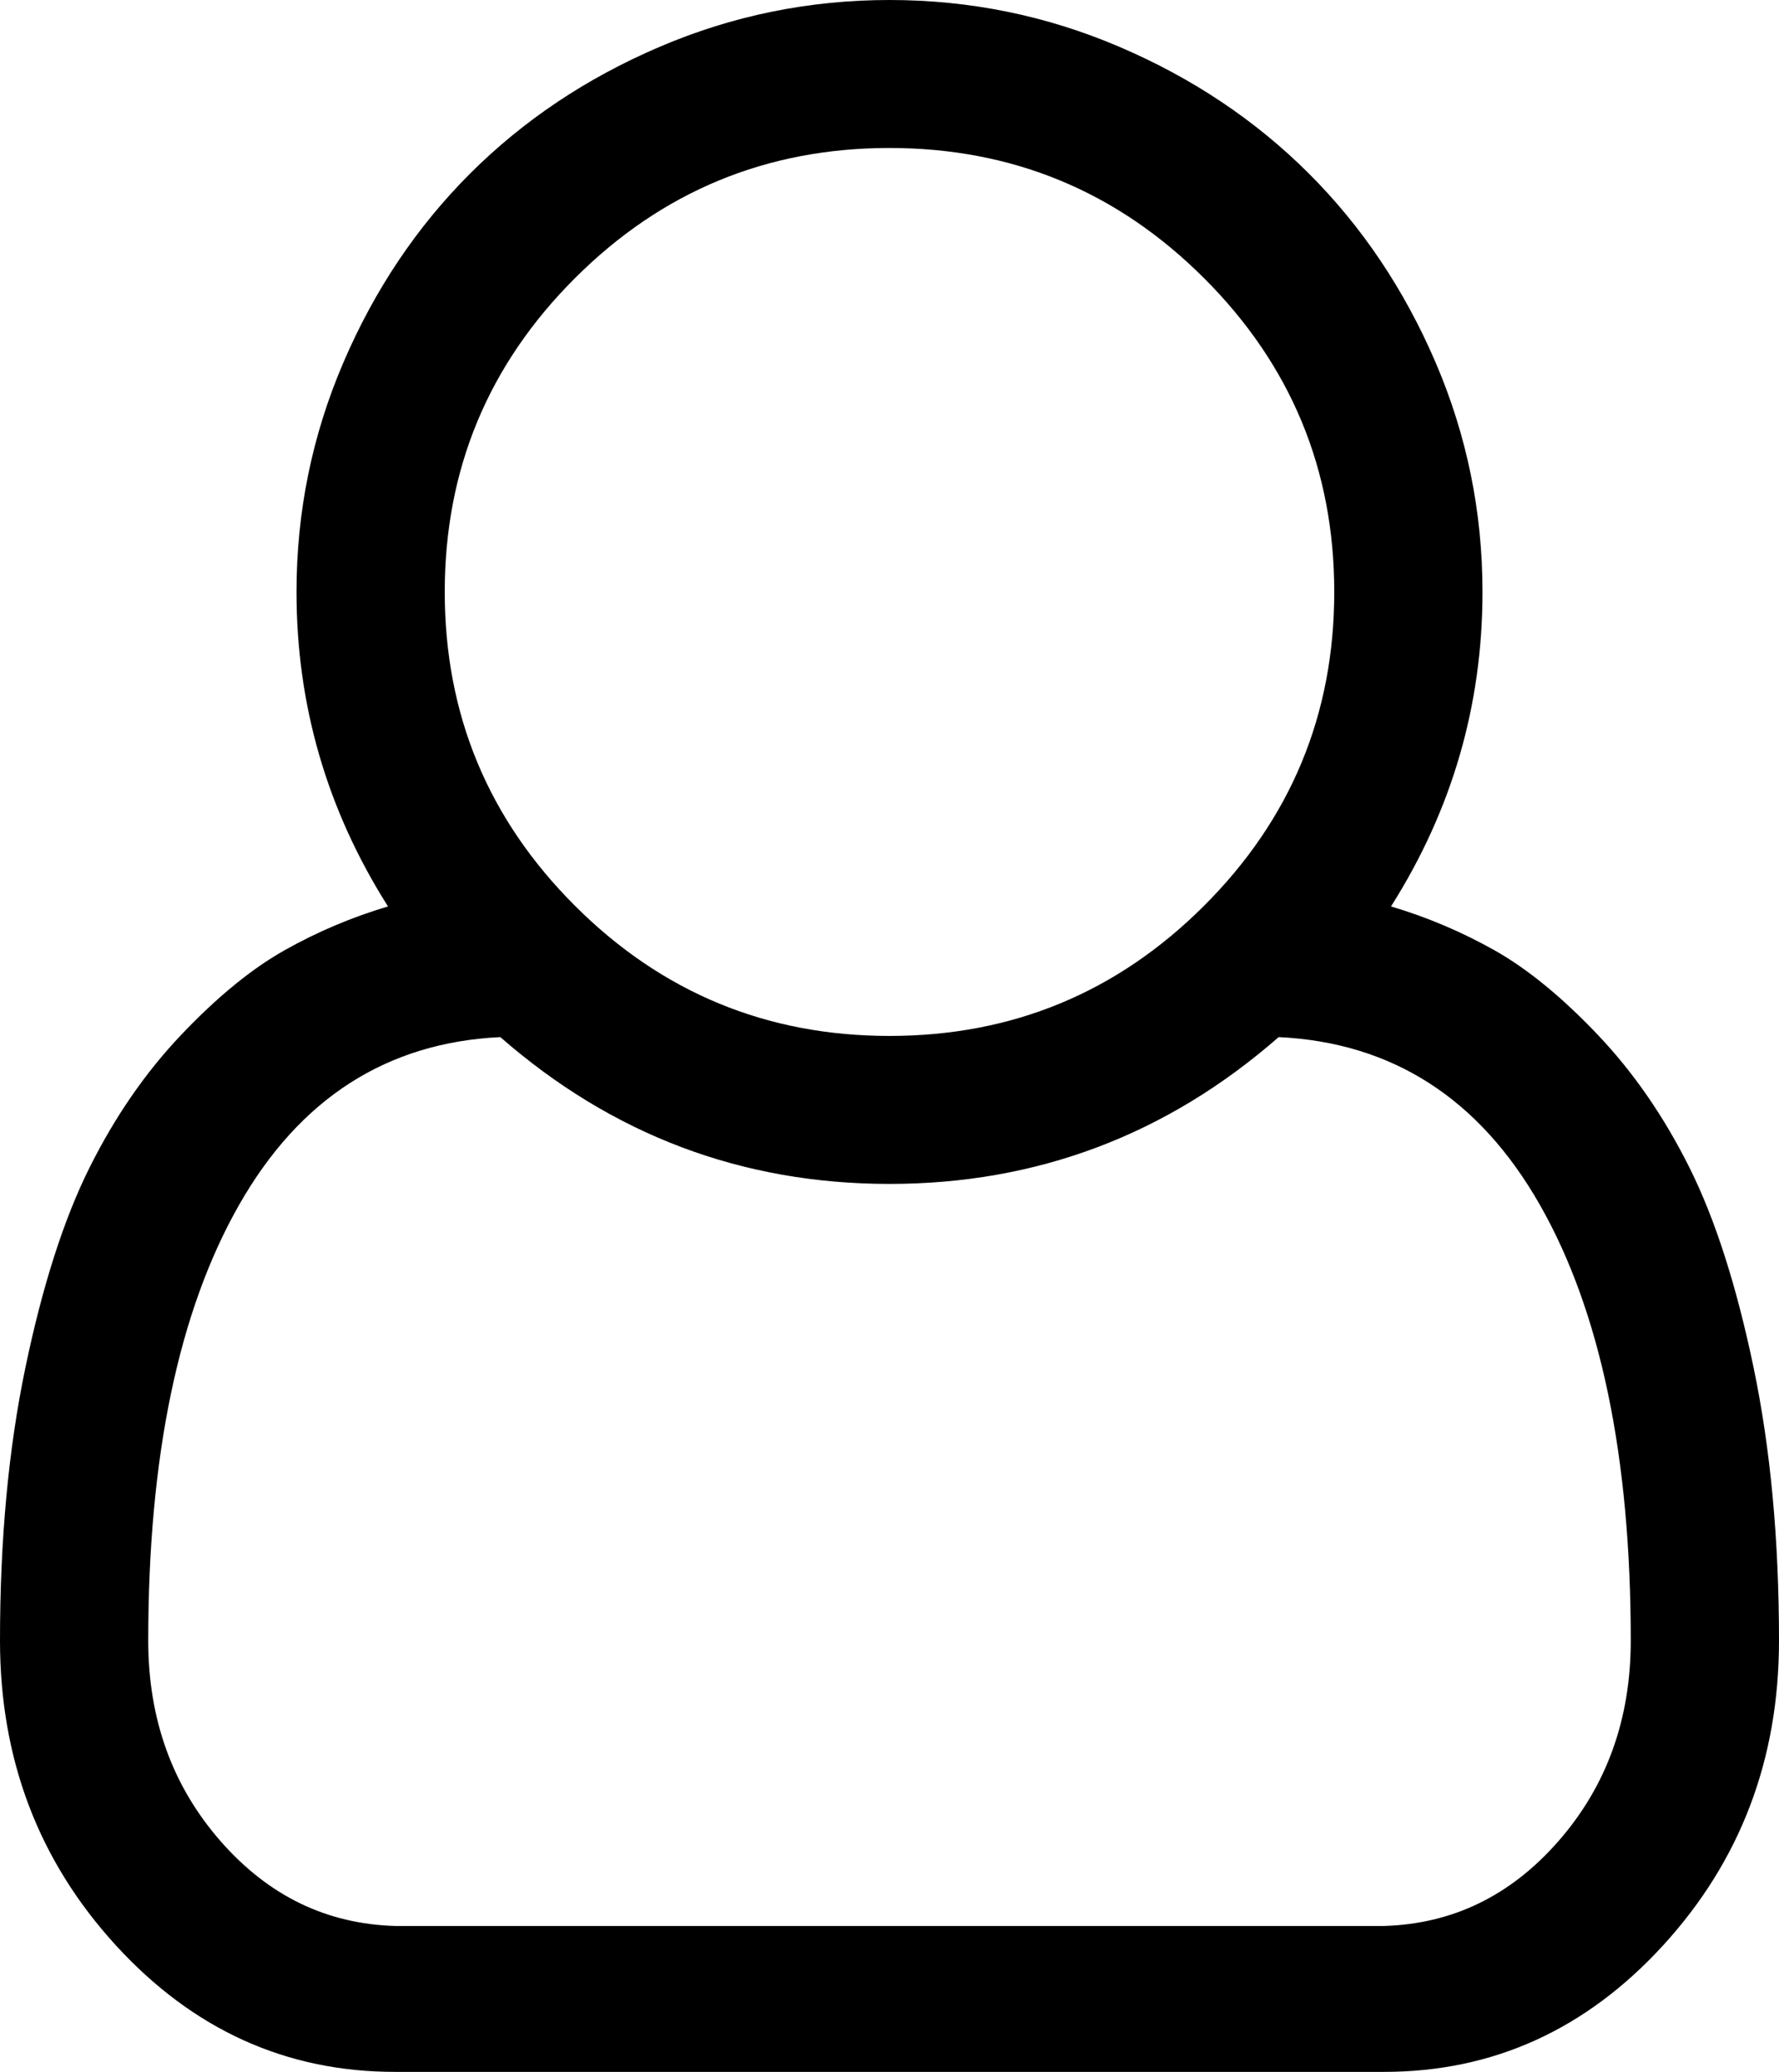 ﻿<?xml version="1.0" encoding="utf-8"?>
<svg version="1.1" xmlns:xlink="http://www.w3.org/1999/xlink" width="61px" height="71px" xmlns="http://www.w3.org/2000/svg">
  <g transform="matrix(1 0 0 1 -994 -459 )">
    <path d="M 50.833 20.286  C 50.833 24.169  49.788 27.761  47.696 31.062  C 48.94 31.432  50.125 31.934  51.25 32.568  C 52.376 33.202  53.554 34.166  54.785 35.46  C 56.016 36.755  57.068 38.28  57.942 40.037  C 58.816 41.793  59.544 44.065  60.126 46.851  C 60.709 49.638  61 52.761  61 56.222  C 61 60.289  59.676 63.769  57.029 66.662  C 54.381 69.554  51.191 71  47.458 71  L 13.542 71  C 9.809 71  6.619 69.554  3.971 66.662  C 1.324 63.769  0 60.289  0 56.222  C 0 52.761  0.291 49.638  0.874 46.851  C 1.456 44.065  2.184 41.793  3.058 40.037  C 3.932 38.28  4.984 36.755  6.215 35.46  C 7.446 34.166  8.624 33.202  9.75 32.568  C 10.875 31.934  12.06 31.432  13.304 31.062  C 11.212 27.761  10.167 24.169  10.167 20.286  C 10.167 17.539  10.703 14.917  11.775 12.421  C 12.847 9.925  14.297 7.766  16.124 5.943  C 17.951 4.121  20.115 2.674  22.617 1.605  C 25.119 0.535  27.747 0  30.5 0  C 33.253 0  35.881 0.535  38.383 1.605  C 40.885 2.674  43.049 4.121  44.876 5.943  C 46.703 7.766  48.153 9.925  49.225 12.421  C 50.297 14.917  50.833 17.539  50.833 20.286  Z M 41.282 9.529  C 38.304 6.557  34.71 5.071  30.5 5.071  C 26.29 5.071  22.696 6.557  19.718 9.529  C 16.739 12.5  15.25 16.086  15.25 20.286  C 15.25 24.485  16.739 28.071  19.718 31.043  C 22.696 34.014  26.29 35.5  30.5 35.5  C 34.71 35.5  38.304 34.014  41.282 31.043  C 44.261 28.071  45.75 24.485  45.75 20.286  C 45.75 16.086  44.261 12.5  41.282 9.529  Z M 13.542 66  L 47.458 66  C 49.788 65.929  51.78 64.984  53.435 63.096  C 55.089 61.207  55.917 58.916  55.917 56.222  C 55.917 49.909  54.877 44.93  52.799 41.285  C 50.721 37.64  47.736 35.725  43.844 35.54  C 40.005 38.894  35.557 40.571  30.5 40.571  C 25.443 40.571  20.995 38.894  17.156 35.54  C 13.264 35.725  10.279 37.64  8.201 41.285  C 6.123 44.93  5.083 49.909  5.083 56.222  C 5.083 58.916  5.911 61.207  7.565 63.096  C 9.22 64.984  11.212 65.929  13.542 66  Z " fill-rule="nonzero" fill="#000000" stroke="none" transform="matrix(1 0 0 1 994 459 )" />
  </g>
</svg>